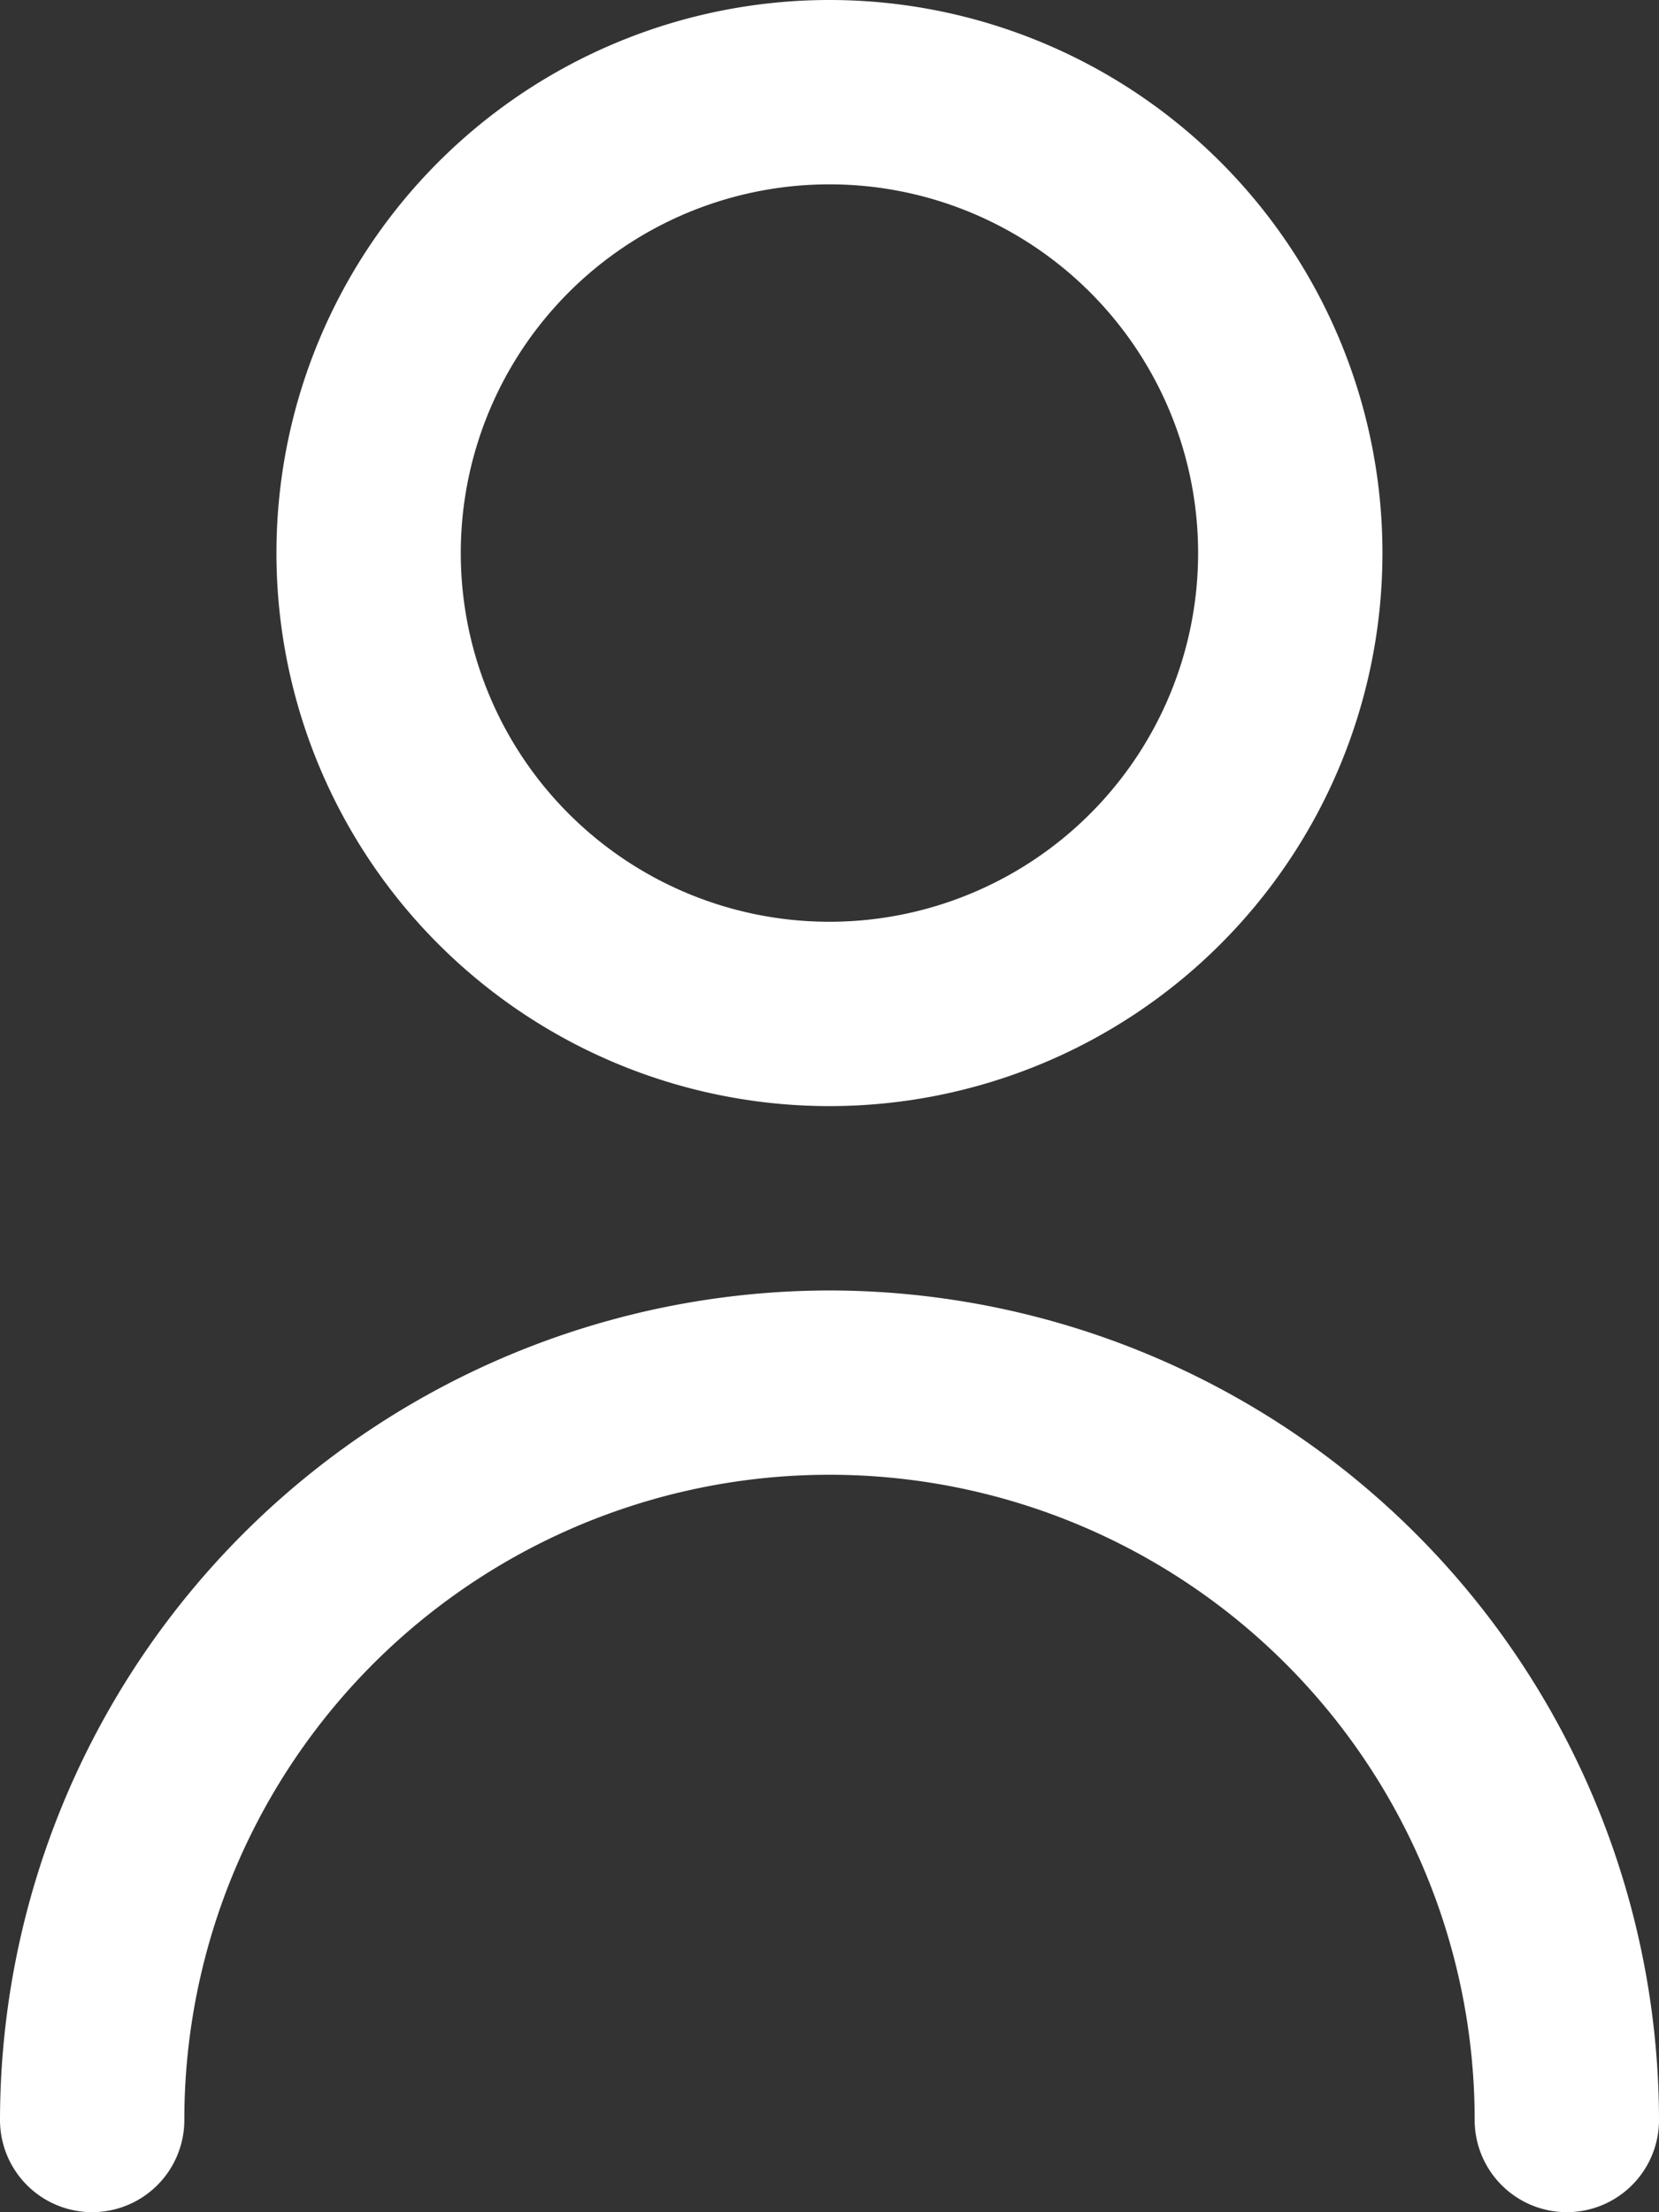 <svg xmlns="http://www.w3.org/2000/svg" width="15.219" height="20.292" viewBox="0 0 15.219 20.292">
  <rect x="0" y="0" width="15.219" height="20.292" fill="#333333" stroke="none"/>
  <g id="user" transform="translate(-3)">
    <path id="Path_4682" data-name="Path 4682" d="M11.073,10.146A5.073,5.073,0,1,0,6,5.073a5.073,5.073,0,0,0,5.073,5.073Zm0-8.455A3.382,3.382,0,1,1,7.691,5.073a3.382,3.382,0,0,1,3.382-3.382Z" transform="translate(-0.464)" fill="#fff"/>
    <path id="Path_4683" data-name="Path 4683" d="M10.609,14A7.618,7.618,0,0,0,3,21.609a.845.845,0,1,0,1.691,0,5.918,5.918,0,1,1,11.837,0,.845.845,0,0,0,1.691,0A7.618,7.618,0,0,0,10.609,14Z" transform="translate(0 -2.163)" fill="#fff"/>
  </g>
</svg>
